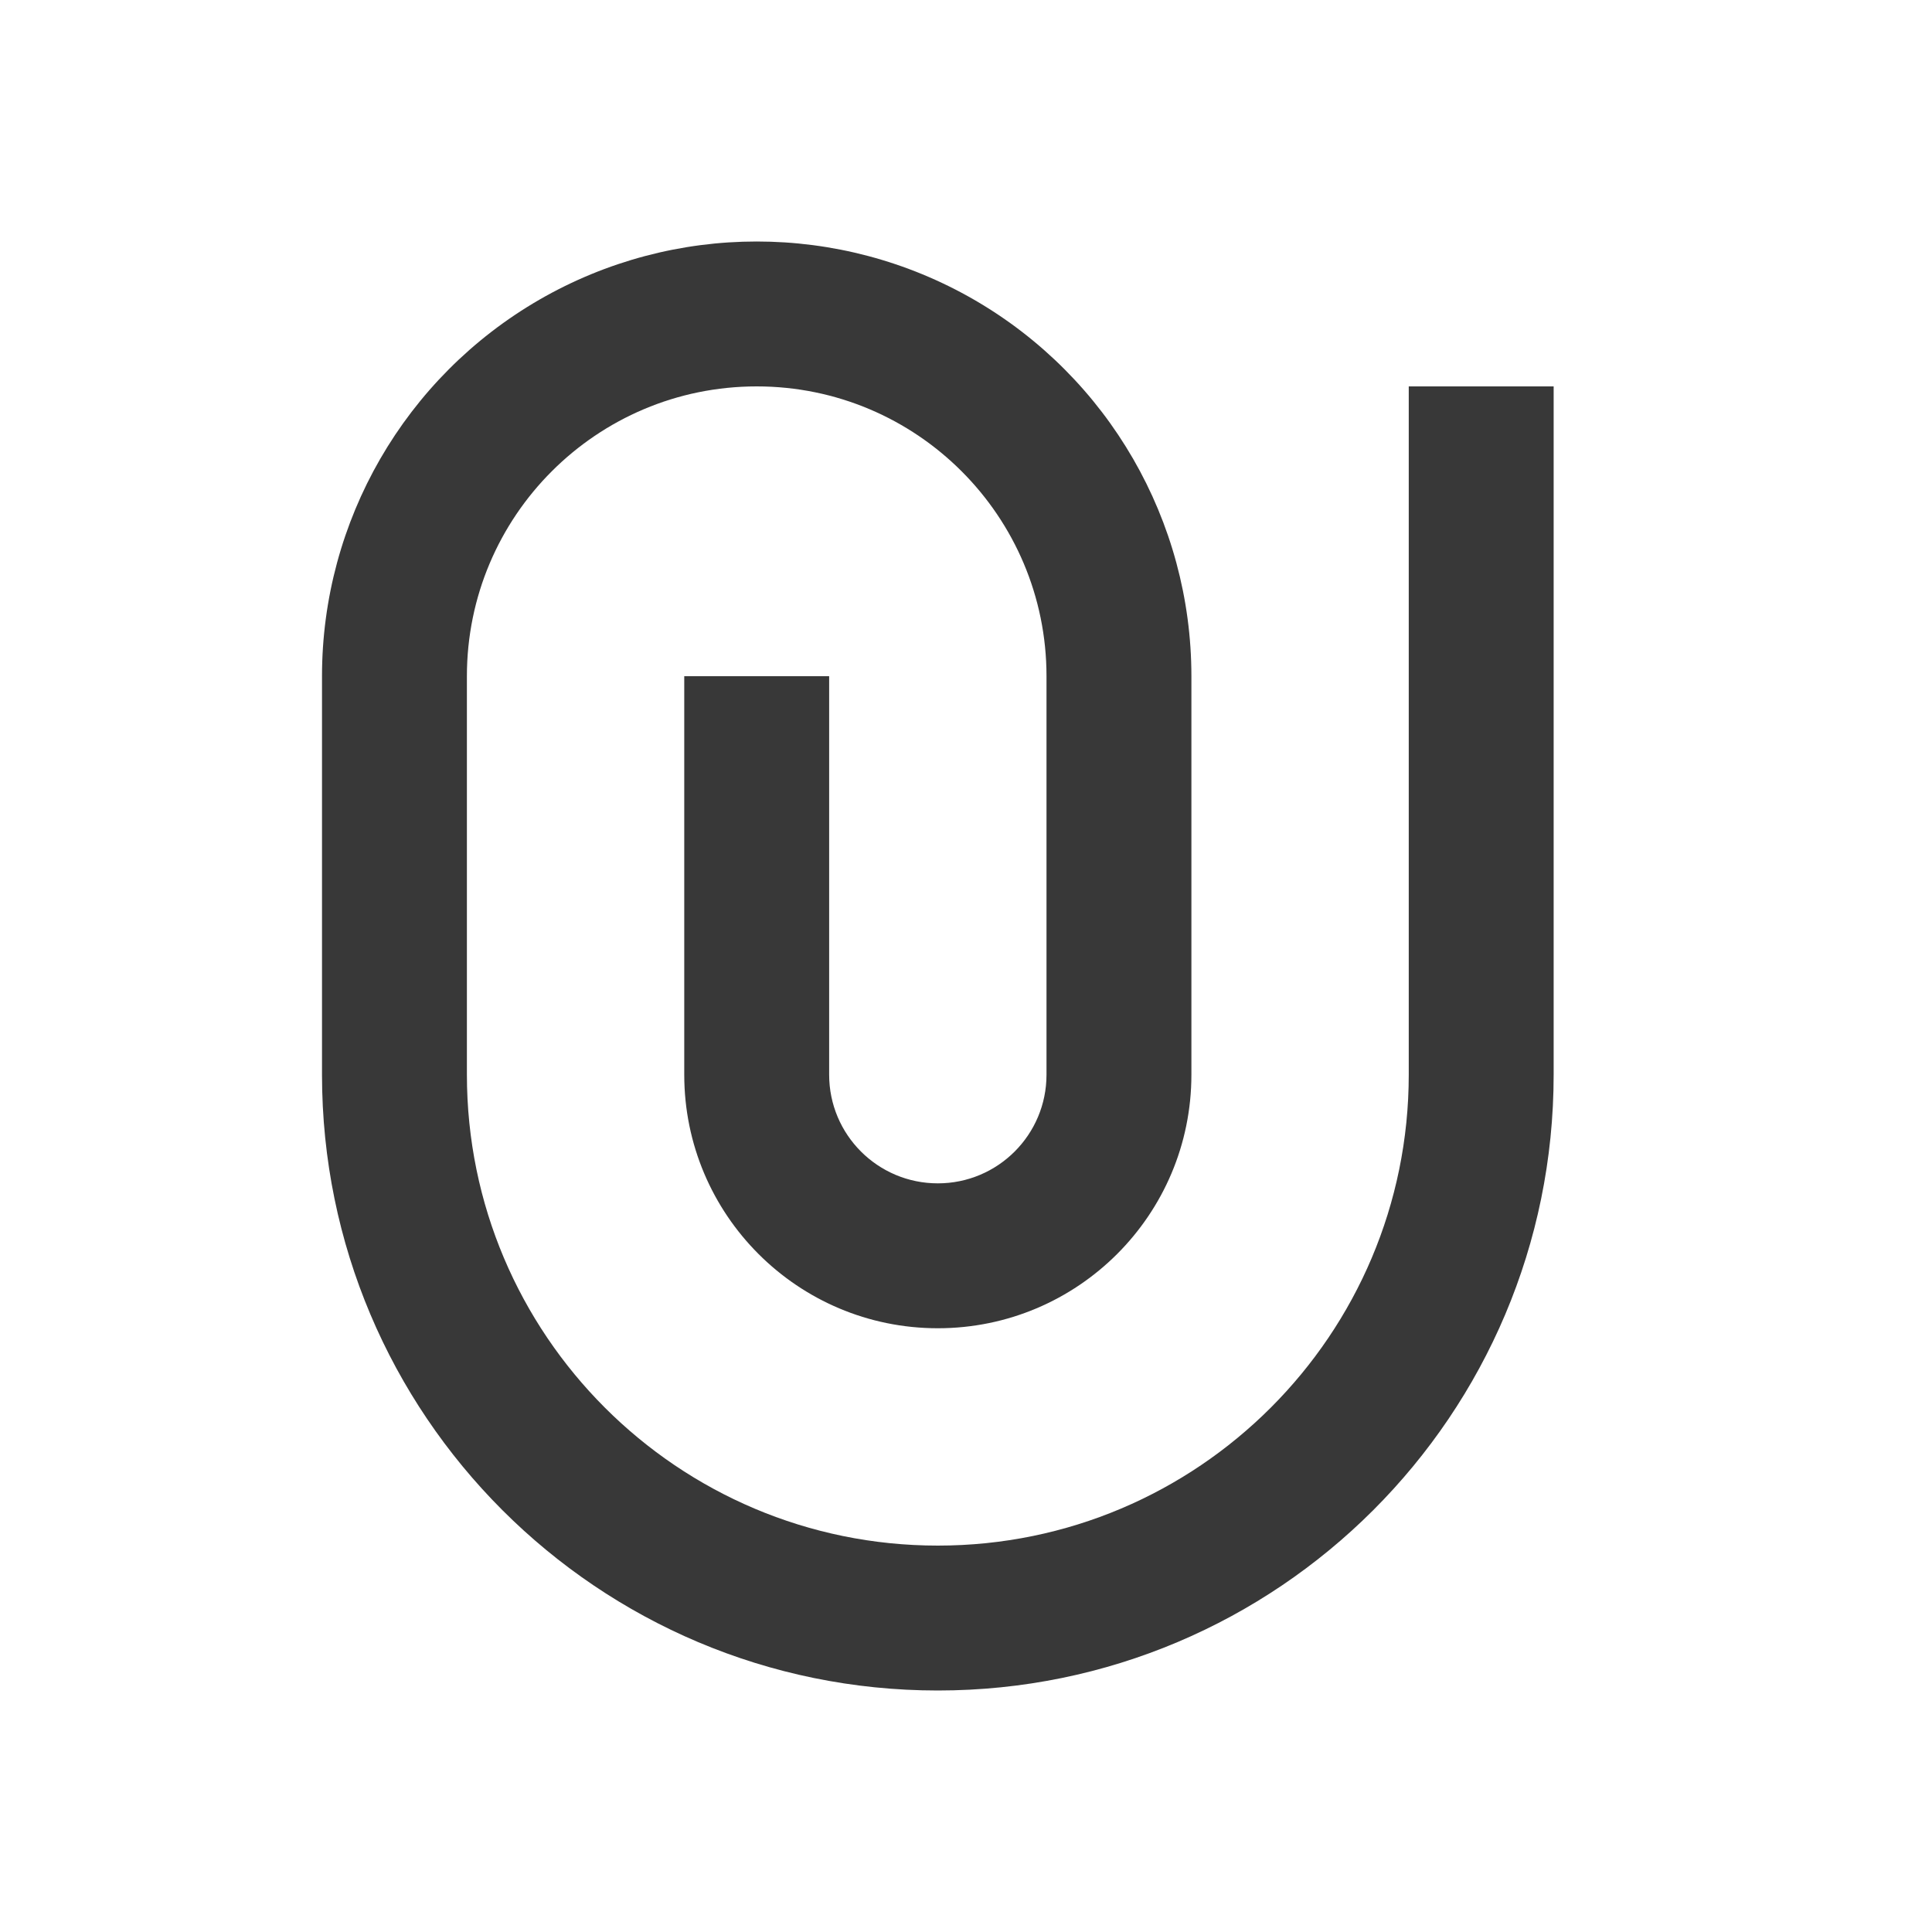 <svg xmlns="http://www.w3.org/2000/svg" width="24" height="24" viewBox="0 0 24 24">
    <g fill="none" fill-rule="evenodd">
        <g>
            <g>
                <g>
                    <path d="M0 0L24 0 24 24 0 24z" transform="translate(-1238, -336) translate(280, 306) translate(958, 30)"/>
                    <path fill="#383838" fill-rule="nonzero" d="M13 13.35V8.4c0-1.988-1.612-3.6-3.6-3.6S5.8 6.412 5.8 8.4v4.95c0 3.23 2.62 5.85 5.85 5.85 3.23 0 5.85-2.62 5.85-5.85V4.8h1.8v8.55c0 4.225-3.425 7.65-7.65 7.65C7.425 21 4 17.575 4 13.35V8.4c0-1.93 1.03-3.712 2.7-4.677 1.67-.964 3.73-.964 5.4 0 1.67.965 2.7 2.748 2.7 4.677v4.95c0 1.74-1.41 3.15-3.15 3.15S8.5 15.09 8.5 13.35V8.4h1.8v4.95c0 .746.604 1.35 1.35 1.35.746 0 1.35-.604 1.35-1.35z" transform="translate(-1238, -336) translate(280, 306) translate(958, 30)"/>
                </g>
            </g>
        </g>
    </g>
</svg>
